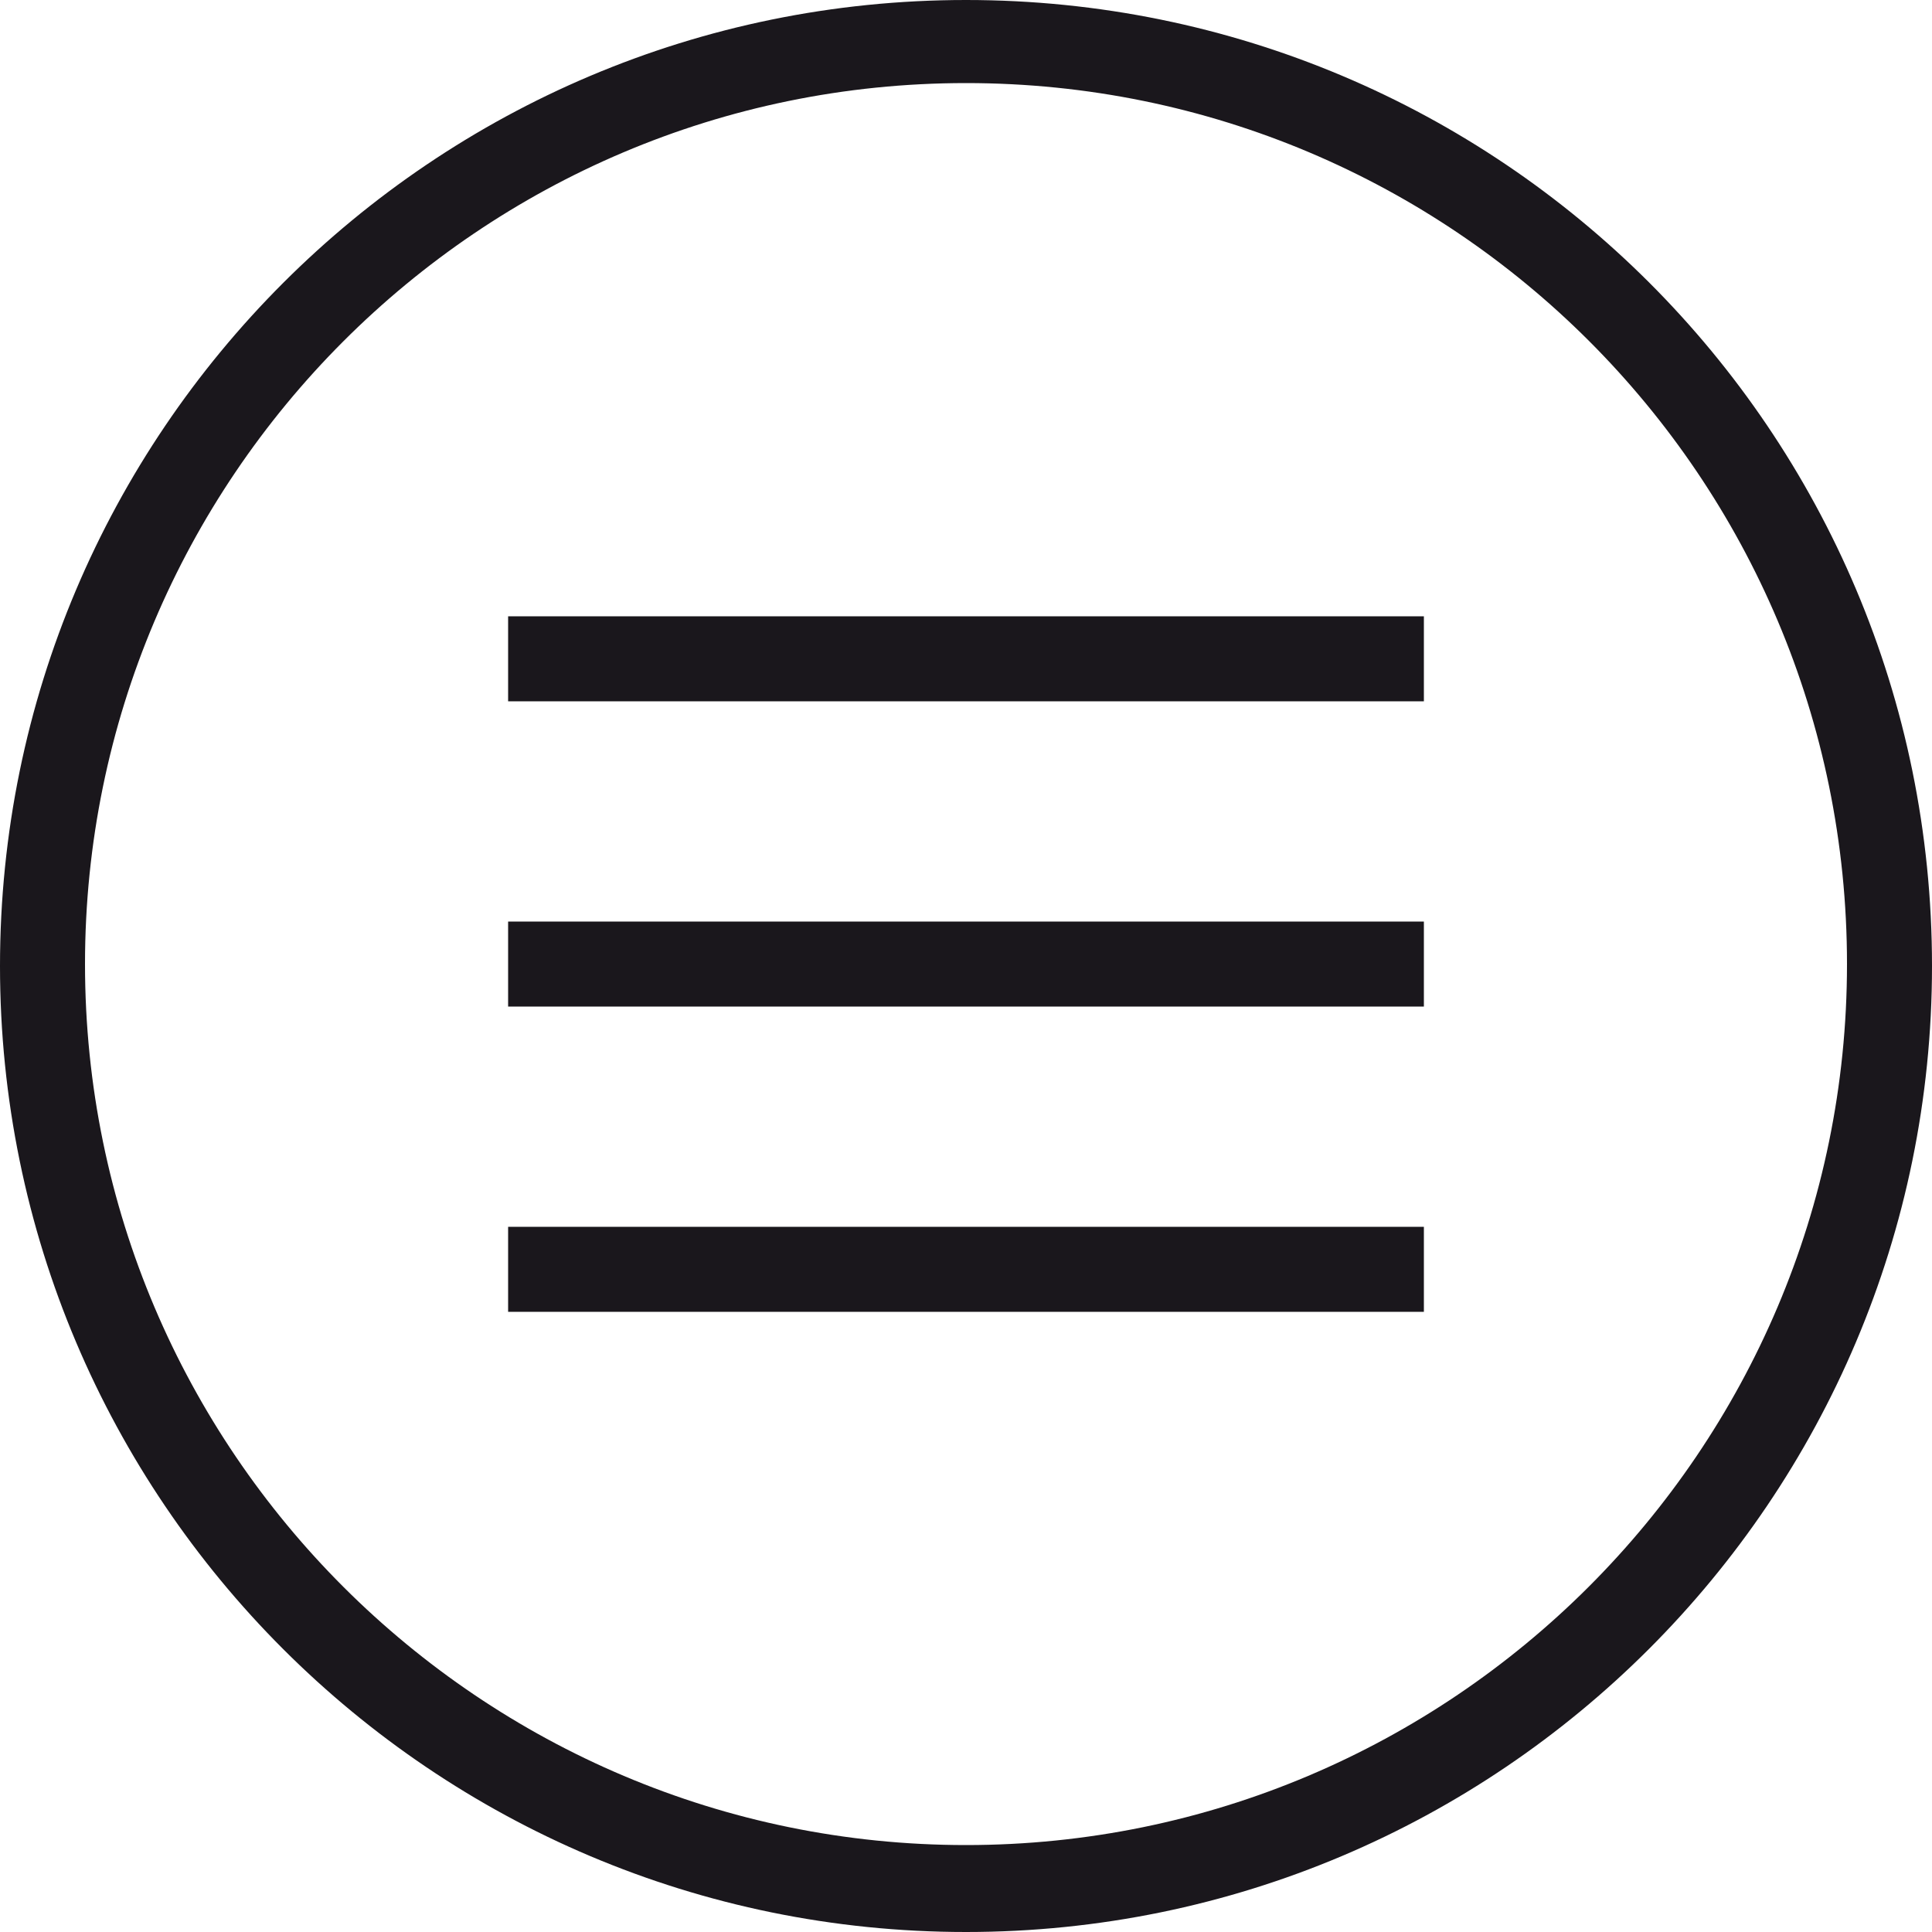 <?xml version="1.0" encoding="utf-8"?>
<!-- Generator: Adobe Illustrator 16.2.1, SVG Export Plug-In . SVG Version: 6.00 Build 0)  -->
<!DOCTYPE svg PUBLIC "-//W3C//DTD SVG 1.1//EN" "http://www.w3.org/Graphics/SVG/1.1/DTD/svg11.dtd">
<svg version="1.1" id="Ebene_1" xmlns="http://www.w3.org/2000/svg" xmlns:xlink="http://www.w3.org/1999/xlink" x="0px" y="0px"
	 width="100px" height="100px" viewBox="0 0 100 100" enable-background="new 0 0 100 100" xml:space="preserve">
<path fill="#1A171C" d="M50,0C22.4,0,0,22.4,0,50c0,27.601,22.4,50,50,50c27.6,0,50-22.399,50-50C100,22.3,77.6,0,50,0z M50,95.5
	c-25.1,0-45.6-20.399-45.6-45.6C4.4,24.8,24.8,4.3,50,4.3s45.6,20.4,45.6,45.6S75.1,95.5,50,95.5z"/>
<rect x="26.3" y="31.9" fill="#1A171C" width="47.4" height="4.4"/>
<rect x="26.3" y="47.7" fill="#1A171C" width="47.4" height="4.4"/>
<rect x="26.3" y="63.5" fill="#1A171C" width="47.4" height="4.4"/>
</svg>
